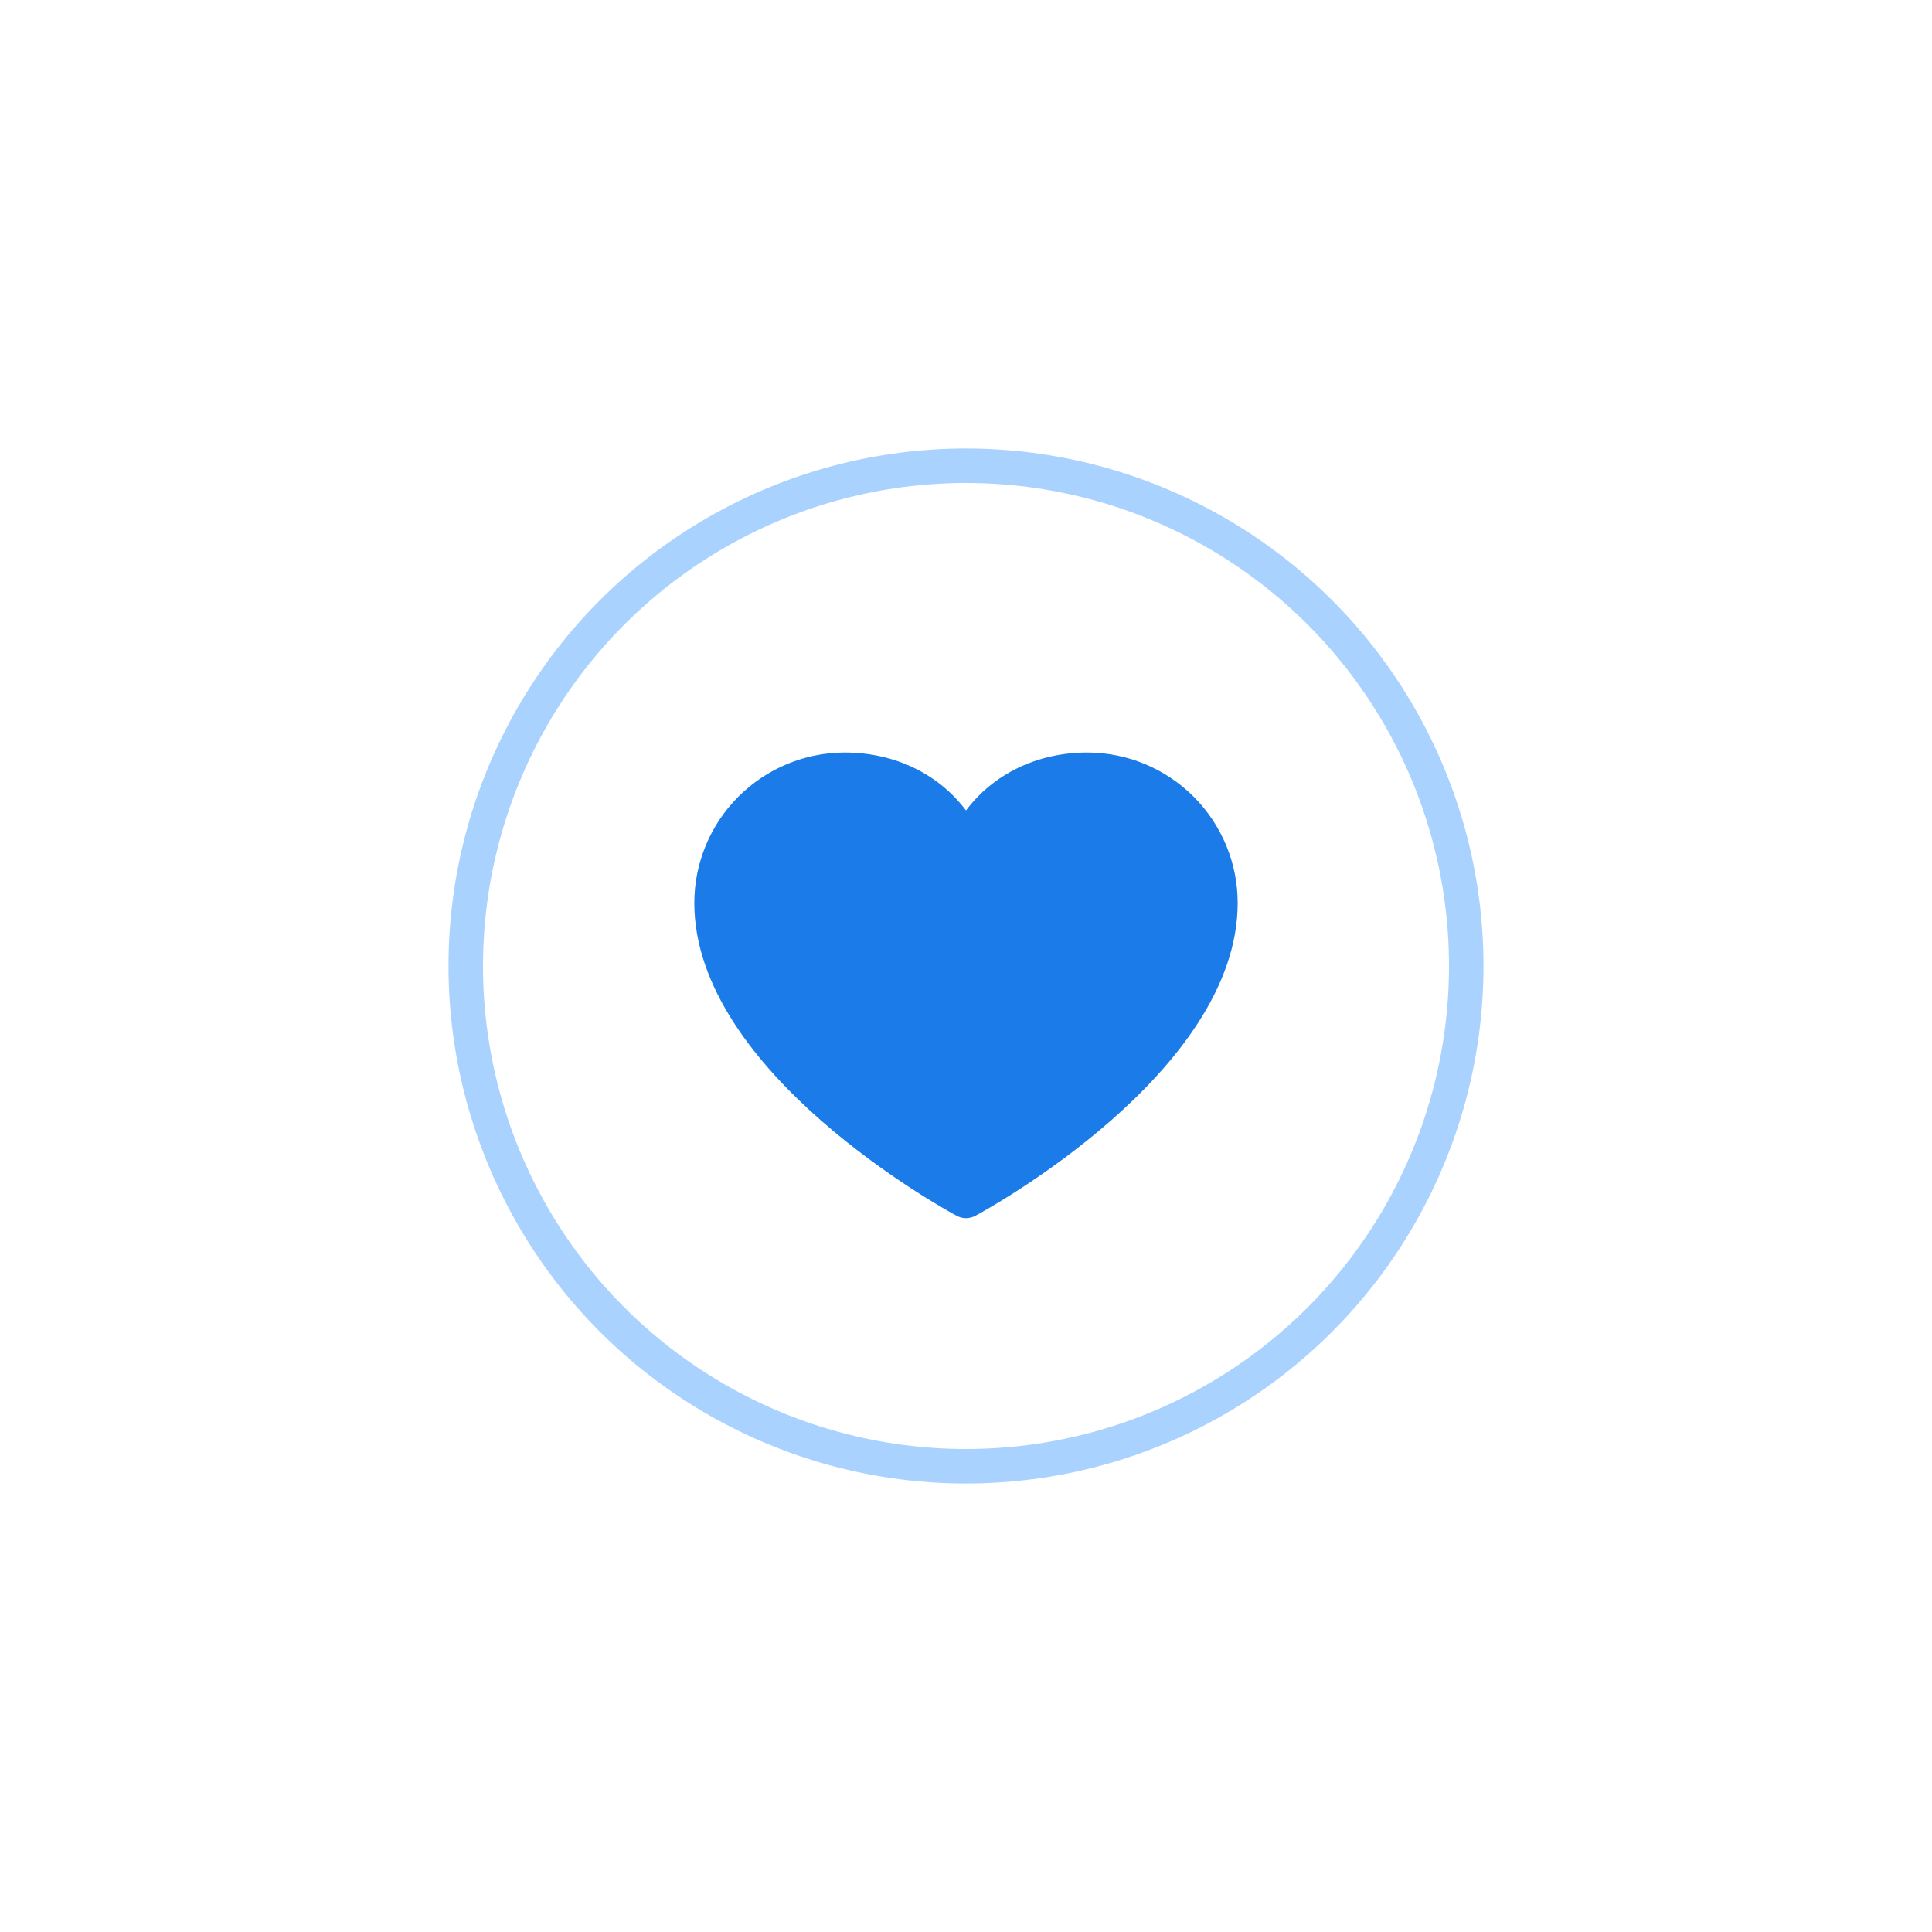 <svg width="56" height="56" viewBox="0 0 56 56" fill="none" xmlns="http://www.w3.org/2000/svg">
<g filter="url(#filter0_d_1219_15727)">
<circle cx="28" cy="28" r="15" fill="white"/>
<circle cx="28" cy="28" r="14.5" stroke="#AAD2FF"/>
</g>
<path d="M35.875 26.172C35.875 31.094 28.577 35.078 28.267 35.242C28.185 35.286 28.093 35.309 28 35.309C27.907 35.309 27.815 35.286 27.733 35.242C27.423 35.078 20.125 31.094 20.125 26.172C20.126 25.016 20.586 23.908 21.403 23.091C22.221 22.273 23.329 21.814 24.484 21.812C25.936 21.812 27.208 22.437 28 23.492C28.792 22.437 30.064 21.812 31.516 21.812C32.671 21.814 33.779 22.273 34.597 23.091C35.414 23.908 35.874 25.016 35.875 26.172Z" fill="#1B7BE8"/>
<defs>
<filter id="filter0_d_1219_15727" x="0.3" y="0.3" width="55.4" height="55.4" filterUnits="userSpaceOnUse" color-interpolation-filters="sRGB">
<feFlood flood-opacity="0" result="BackgroundImageFix"/>
<feColorMatrix in="SourceAlpha" type="matrix" values="0 0 0 0 0 0 0 0 0 0 0 0 0 0 0 0 0 0 127 0" result="hardAlpha"/>
<feOffset/>
<feGaussianBlur stdDeviation="6.35"/>
<feComposite in2="hardAlpha" operator="out"/>
<feColorMatrix type="matrix" values="0 0 0 0 0.688 0 0 0 0 0.691 0 0 0 0 0.733 0 0 0 0.31 0"/>
<feBlend mode="normal" in2="BackgroundImageFix" result="effect1_dropShadow_1219_15727"/>
<feBlend mode="normal" in="SourceGraphic" in2="effect1_dropShadow_1219_15727" result="shape"/>
</filter>
</defs>
</svg>
